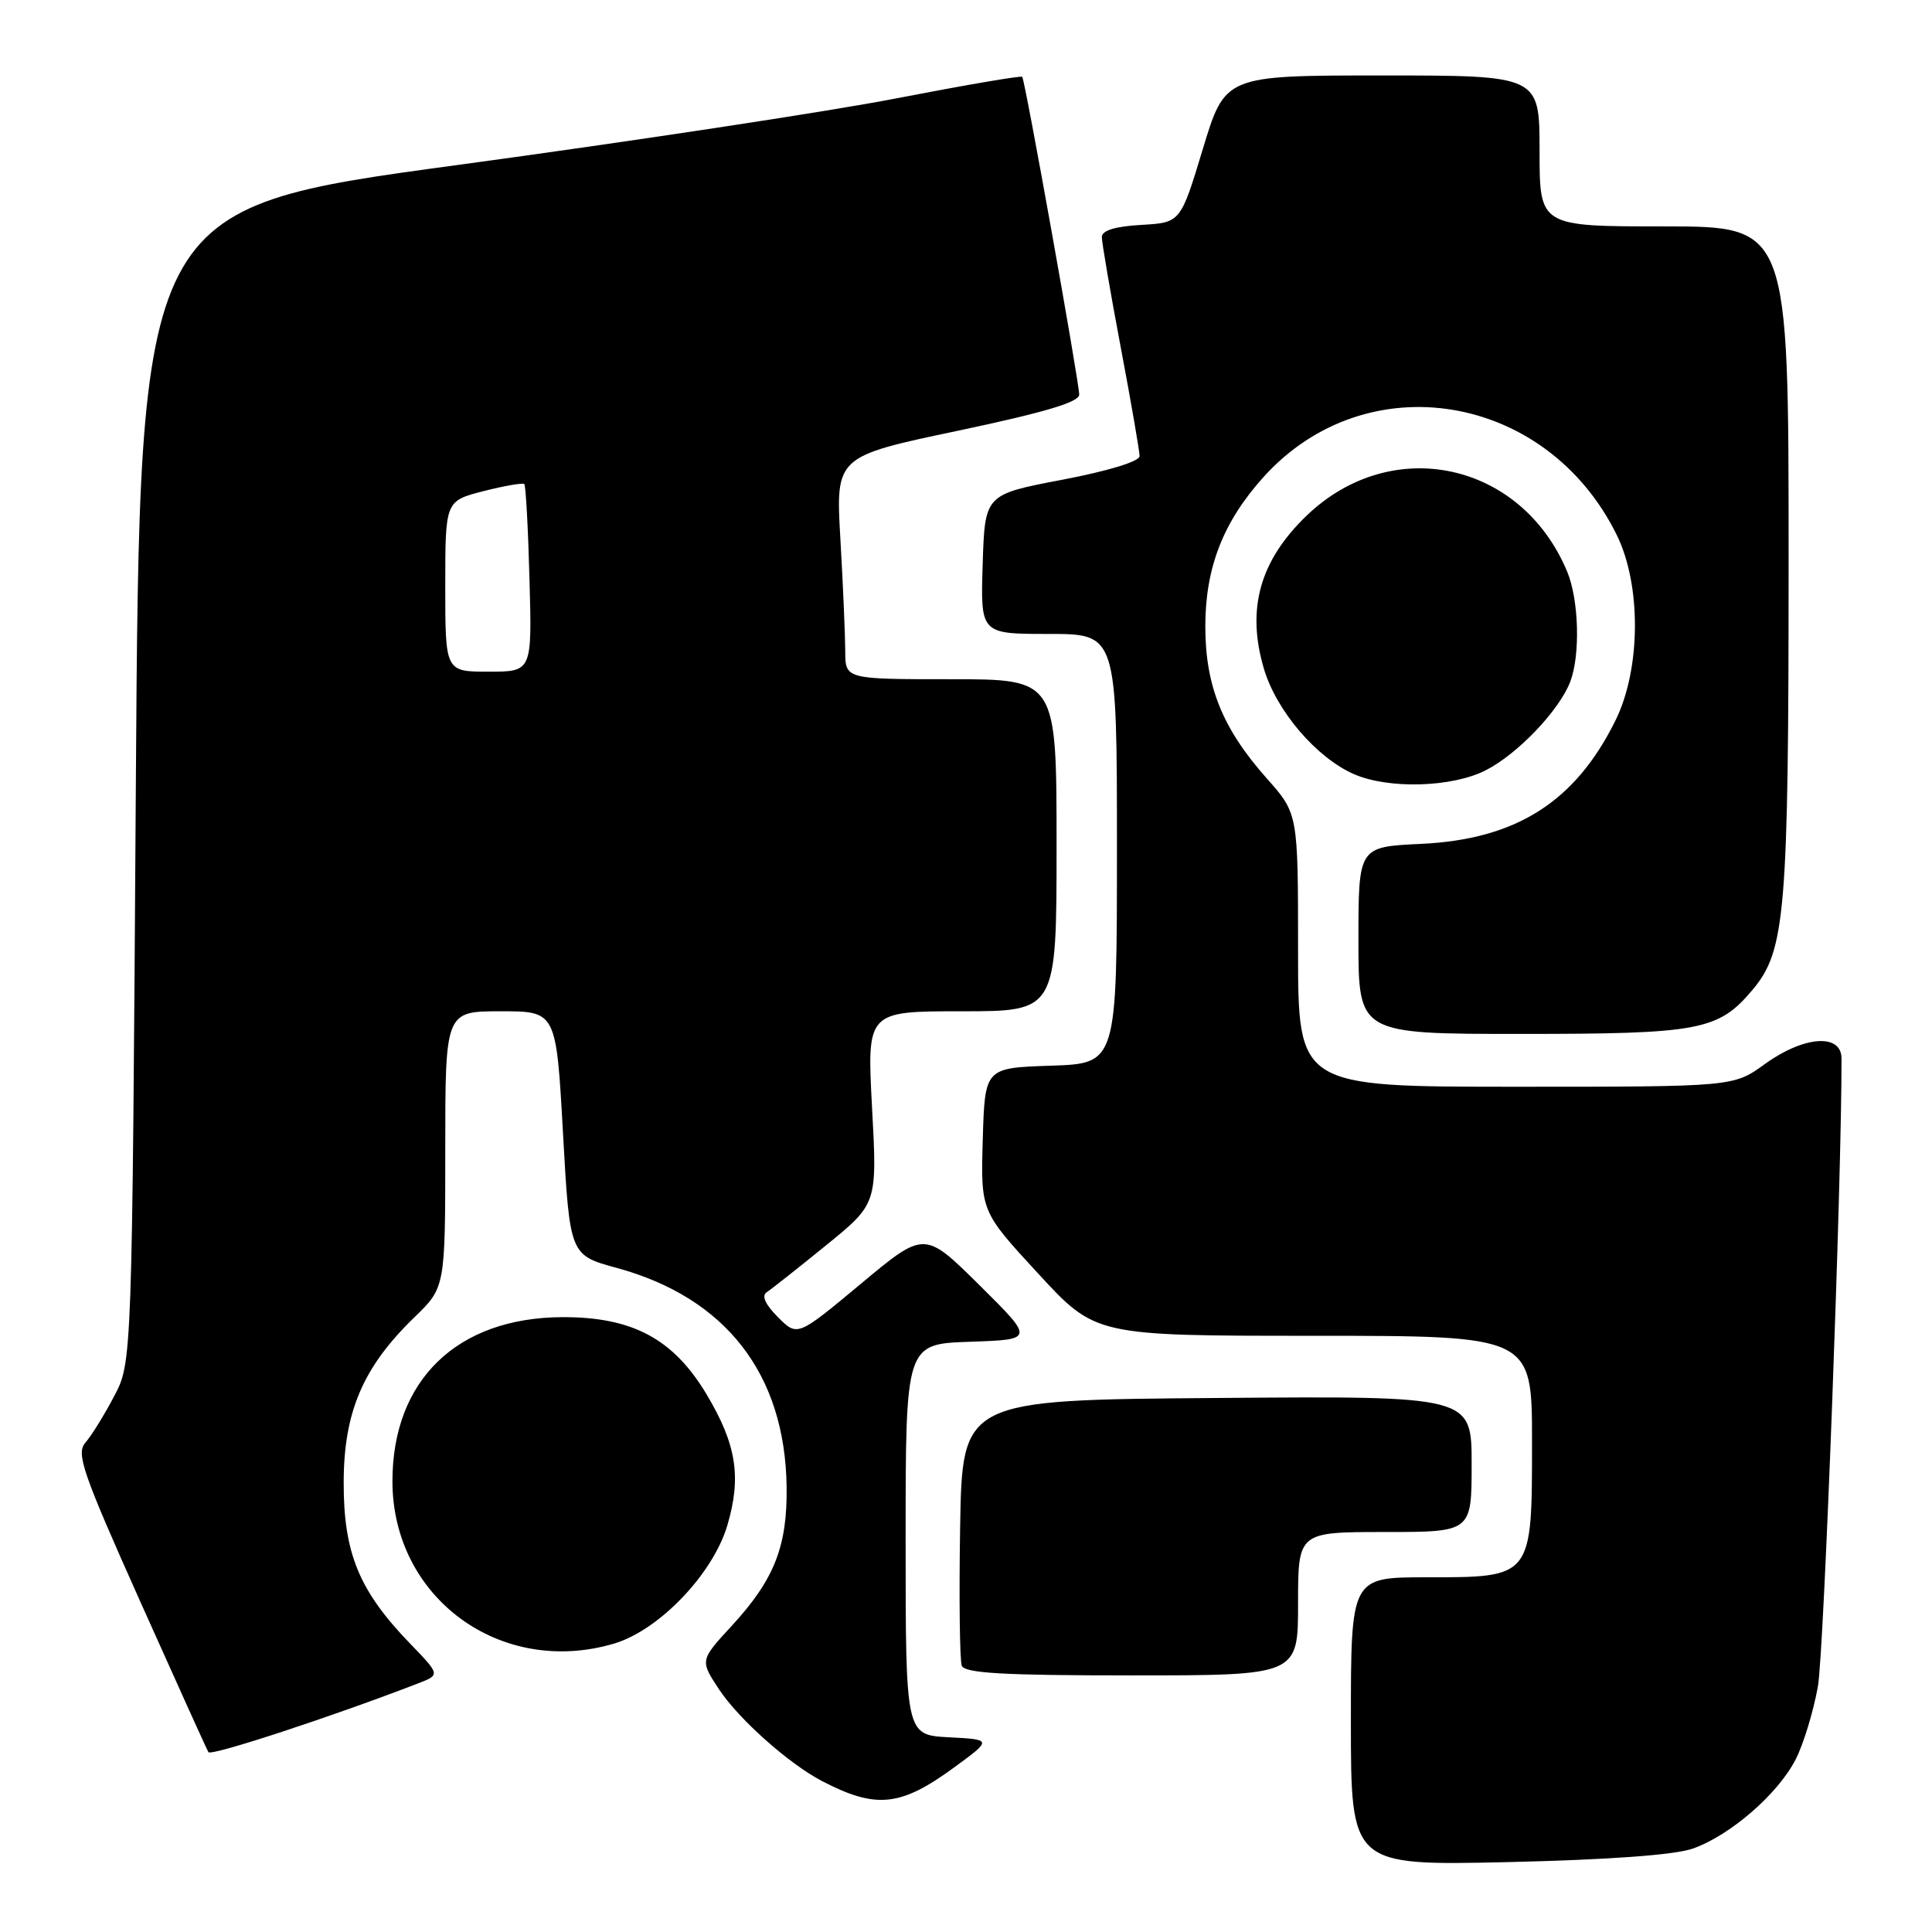 <?xml version="1.0" encoding="UTF-8" standalone="no"?>
<!DOCTYPE svg PUBLIC "-//W3C//DTD SVG 1.1//EN" "http://www.w3.org/Graphics/SVG/1.1/DTD/svg11.dtd" >
<svg xmlns="http://www.w3.org/2000/svg" xmlns:xlink="http://www.w3.org/1999/xlink" version="1.1" viewBox="0 0 256 256">
 <g >
 <path fill="currentColor"
d=" M 224.27 244.96 C 229.22 243.24 235.59 237.72 237.94 233.12 C 238.97 231.10 240.29 226.76 240.88 223.48 C 241.69 218.97 244.05 156.06 244.01 140.25 C 244.00 136.89 239.01 137.26 233.84 141.00 C 229.70 144.00 229.70 144.00 200.85 144.00 C 172.00 144.00 172.00 144.00 172.00 125.90 C 172.00 107.81 172.00 107.81 167.86 103.15 C 161.99 96.55 159.71 90.91 159.71 83.00 C 159.71 75.21 162.08 69.13 167.45 63.18 C 181.08 48.10 204.93 52.02 214.22 70.87 C 217.50 77.52 217.43 88.60 214.08 95.42 C 208.75 106.25 200.90 111.24 188.25 111.82 C 180.00 112.21 180.00 112.21 180.00 124.60 C 180.00 137.00 180.00 137.00 201.53 137.00 C 225.24 137.00 227.69 136.54 232.21 131.17 C 236.59 125.96 237.00 121.06 237.00 73.95 C 237.00 30.00 237.00 30.00 220.50 30.00 C 204.00 30.00 204.00 30.00 204.00 20.00 C 204.00 10.00 204.00 10.00 183.16 10.00 C 162.33 10.00 162.33 10.00 159.38 19.75 C 156.43 29.50 156.43 29.50 151.22 29.80 C 147.73 30.00 146.00 30.54 146.00 31.42 C 146.00 32.14 147.12 38.70 148.50 46.00 C 149.88 53.30 151.00 59.80 151.00 60.44 C 151.00 61.14 146.83 62.41 140.75 63.57 C 130.50 65.52 130.50 65.52 130.21 74.76 C 129.92 84.00 129.92 84.00 138.96 84.00 C 148.00 84.00 148.00 84.00 148.00 112.46 C 148.00 140.92 148.00 140.92 139.25 141.21 C 130.50 141.50 130.50 141.50 130.22 151.00 C 129.95 160.50 129.95 160.50 137.56 168.75 C 145.16 177.00 145.16 177.00 174.08 177.00 C 203.00 177.00 203.00 177.00 203.00 191.00 C 203.00 209.12 203.09 209.00 189.00 209.00 C 179.00 209.00 179.00 209.00 179.00 228.10 C 179.00 247.20 179.00 247.20 199.75 246.74 C 213.10 246.43 221.85 245.80 224.27 244.96 Z  M 126.45 234.18 C 131.47 230.50 131.47 230.50 125.74 230.20 C 120.00 229.90 120.00 229.90 120.00 203.99 C 120.00 178.08 120.00 178.08 128.53 177.79 C 137.06 177.50 137.06 177.50 129.78 170.29 C 122.50 163.08 122.50 163.08 114.08 170.10 C 105.66 177.12 105.66 177.12 103.08 174.53 C 101.39 172.83 100.88 171.69 101.60 171.22 C 102.21 170.82 105.75 168.03 109.47 165.00 C 116.24 159.50 116.24 159.50 115.55 146.75 C 114.87 134.00 114.87 134.00 127.43 134.00 C 140.00 134.00 140.00 134.00 140.00 112.00 C 140.00 90.00 140.00 90.00 126.00 90.00 C 112.00 90.00 112.00 90.00 112.00 86.25 C 111.99 84.19 111.71 77.55 111.36 71.50 C 110.72 60.49 110.72 60.49 126.86 57.09 C 138.37 54.66 143.00 53.29 143.00 52.29 C 143.00 50.64 135.83 10.65 135.45 10.18 C 135.30 10.00 127.83 11.28 118.84 13.02 C 109.85 14.77 83.60 18.75 60.50 21.88 C 18.50 27.57 18.50 27.57 18.00 104.04 C 17.50 180.50 17.50 180.50 15.13 185.00 C 13.83 187.47 12.12 190.24 11.33 191.14 C 10.06 192.59 10.88 194.99 18.55 212.14 C 23.32 222.79 27.39 231.80 27.62 232.17 C 27.95 232.73 43.94 227.48 55.42 223.05 C 58.34 221.92 58.34 221.92 54.27 217.71 C 47.59 210.78 45.53 205.80 45.54 196.50 C 45.54 187.11 48.09 181.15 54.91 174.55 C 59.00 170.59 59.00 170.59 59.00 152.30 C 59.00 134.00 59.00 134.00 66.35 134.00 C 73.70 134.00 73.70 134.00 74.60 150.15 C 75.50 166.31 75.50 166.31 81.74 168.01 C 96.17 171.95 104.03 182.07 104.23 197.00 C 104.34 204.90 102.60 209.31 96.95 215.44 C 92.74 220.01 92.74 220.01 95.30 223.88 C 97.92 227.83 104.53 233.71 108.94 236.01 C 116.10 239.73 119.33 239.39 126.45 234.18 Z  M 172.00 212.50 C 172.00 203.00 172.00 203.00 183.50 203.00 C 195.00 203.00 195.00 203.00 195.00 193.99 C 195.00 184.97 195.00 184.97 161.25 185.24 C 127.50 185.50 127.50 185.50 127.22 202.46 C 127.07 211.79 127.17 220.01 127.44 220.71 C 127.83 221.71 132.93 222.00 149.97 222.00 C 172.00 222.00 172.00 222.00 172.00 212.50 Z  M 81.38 217.78 C 87.33 216.01 94.45 208.58 96.37 202.14 C 98.27 195.72 97.59 191.39 93.62 184.75 C 89.22 177.40 83.79 174.49 74.50 174.53 C 60.57 174.59 52.00 182.87 52.00 196.27 C 52.00 211.73 66.36 222.24 81.38 217.78 Z  M 196.88 102.06 C 201.10 99.91 206.63 94.11 208.07 90.32 C 209.42 86.77 209.21 79.44 207.65 75.72 C 201.56 61.18 184.43 57.50 173.16 68.30 C 166.92 74.29 165.13 80.70 167.48 88.63 C 169.14 94.21 174.44 100.41 179.41 102.58 C 184.02 104.59 192.42 104.34 196.88 102.06 Z  M 59.00 77.69 C 59.00 66.38 59.00 66.38 64.06 65.08 C 66.84 64.37 69.28 63.95 69.47 64.14 C 69.67 64.34 69.98 70.01 70.16 76.75 C 70.50 89.00 70.50 89.00 64.75 89.00 C 59.00 89.00 59.00 89.00 59.00 77.69 Z "/>
</g>
</svg>